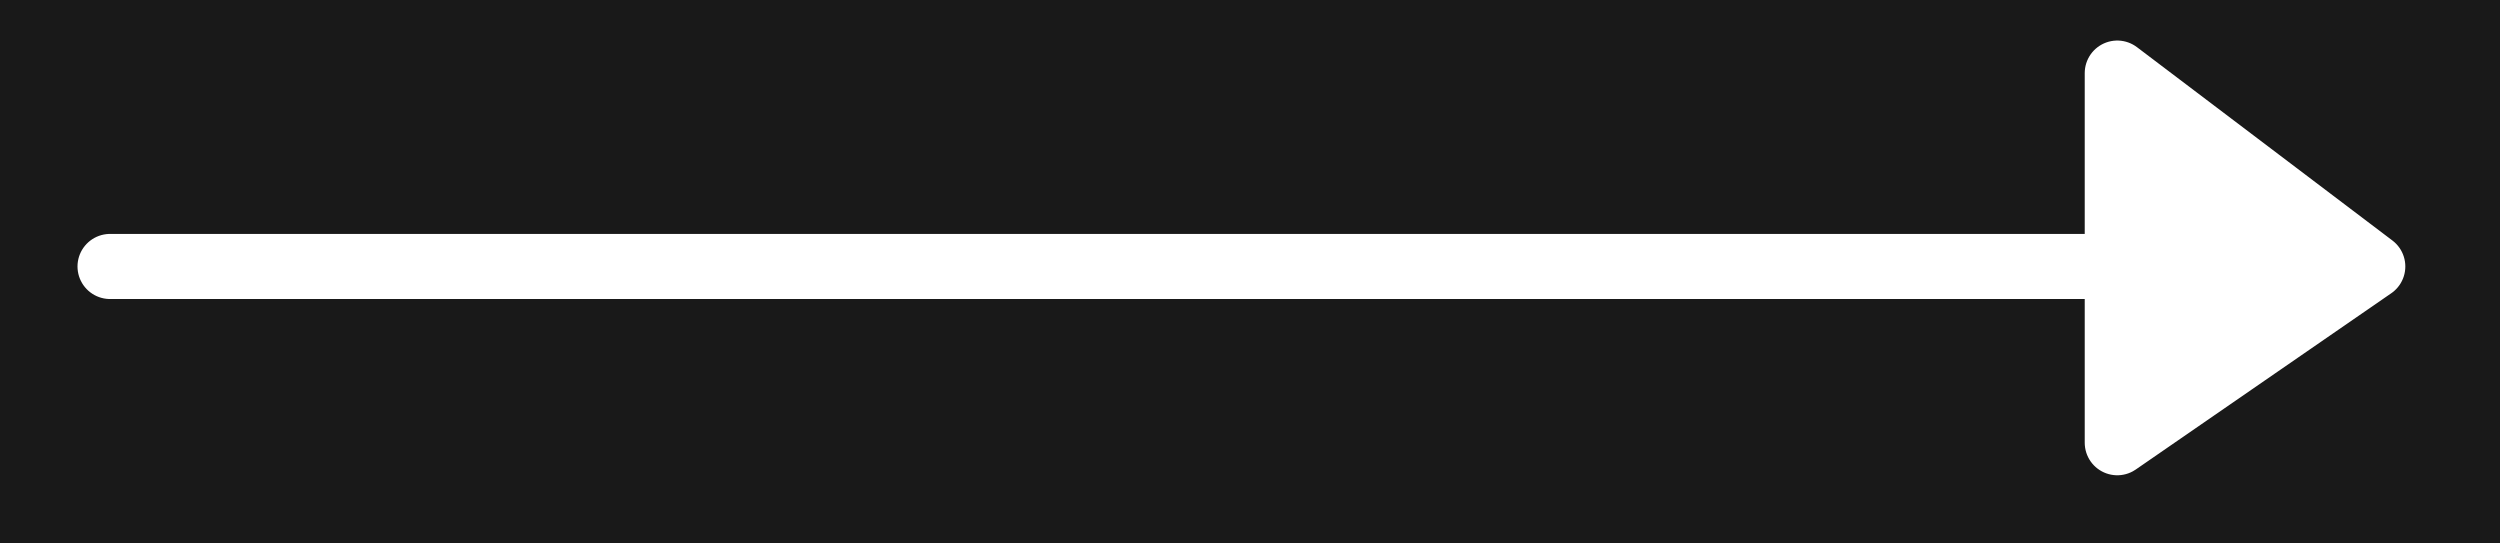 <svg width="46" height="10" xmlns="http://www.w3.org/2000/svg">

 <g>
  <title>background</title>
  <rect fill="#191919" id="canvas_background" height="12" width="48" y="-1" x="-1"/>
 </g>
 <g>
  <title>Layer 1</title>
  <path fill="#ffffff" id="svg_2" stroke-linejoin="round" stroke-linecap="round" stroke-width="1.198" stroke="white" d="m2.025,4.903l36.933,0m0,-3.558l4.701,3.558l-4.701,3.243l0,-6.801z"/>
  <ellipse rx="0.303" id="svg_11" cy="493.938" cx="846.361" stroke-width="1.5" stroke="#000" fill="#ffffff"/>
  <g id="svg_21">
   <path fill="#ffffff" id="svg_16" stroke-linejoin="round" stroke-linecap="round" stroke-width="1.198" stroke="white" d="m539.573,283.146l262.632,0m0,-25.304l33.429,25.304l-33.429,22.855l0,-48.159z"/>
  </g>
 </g>
</svg>